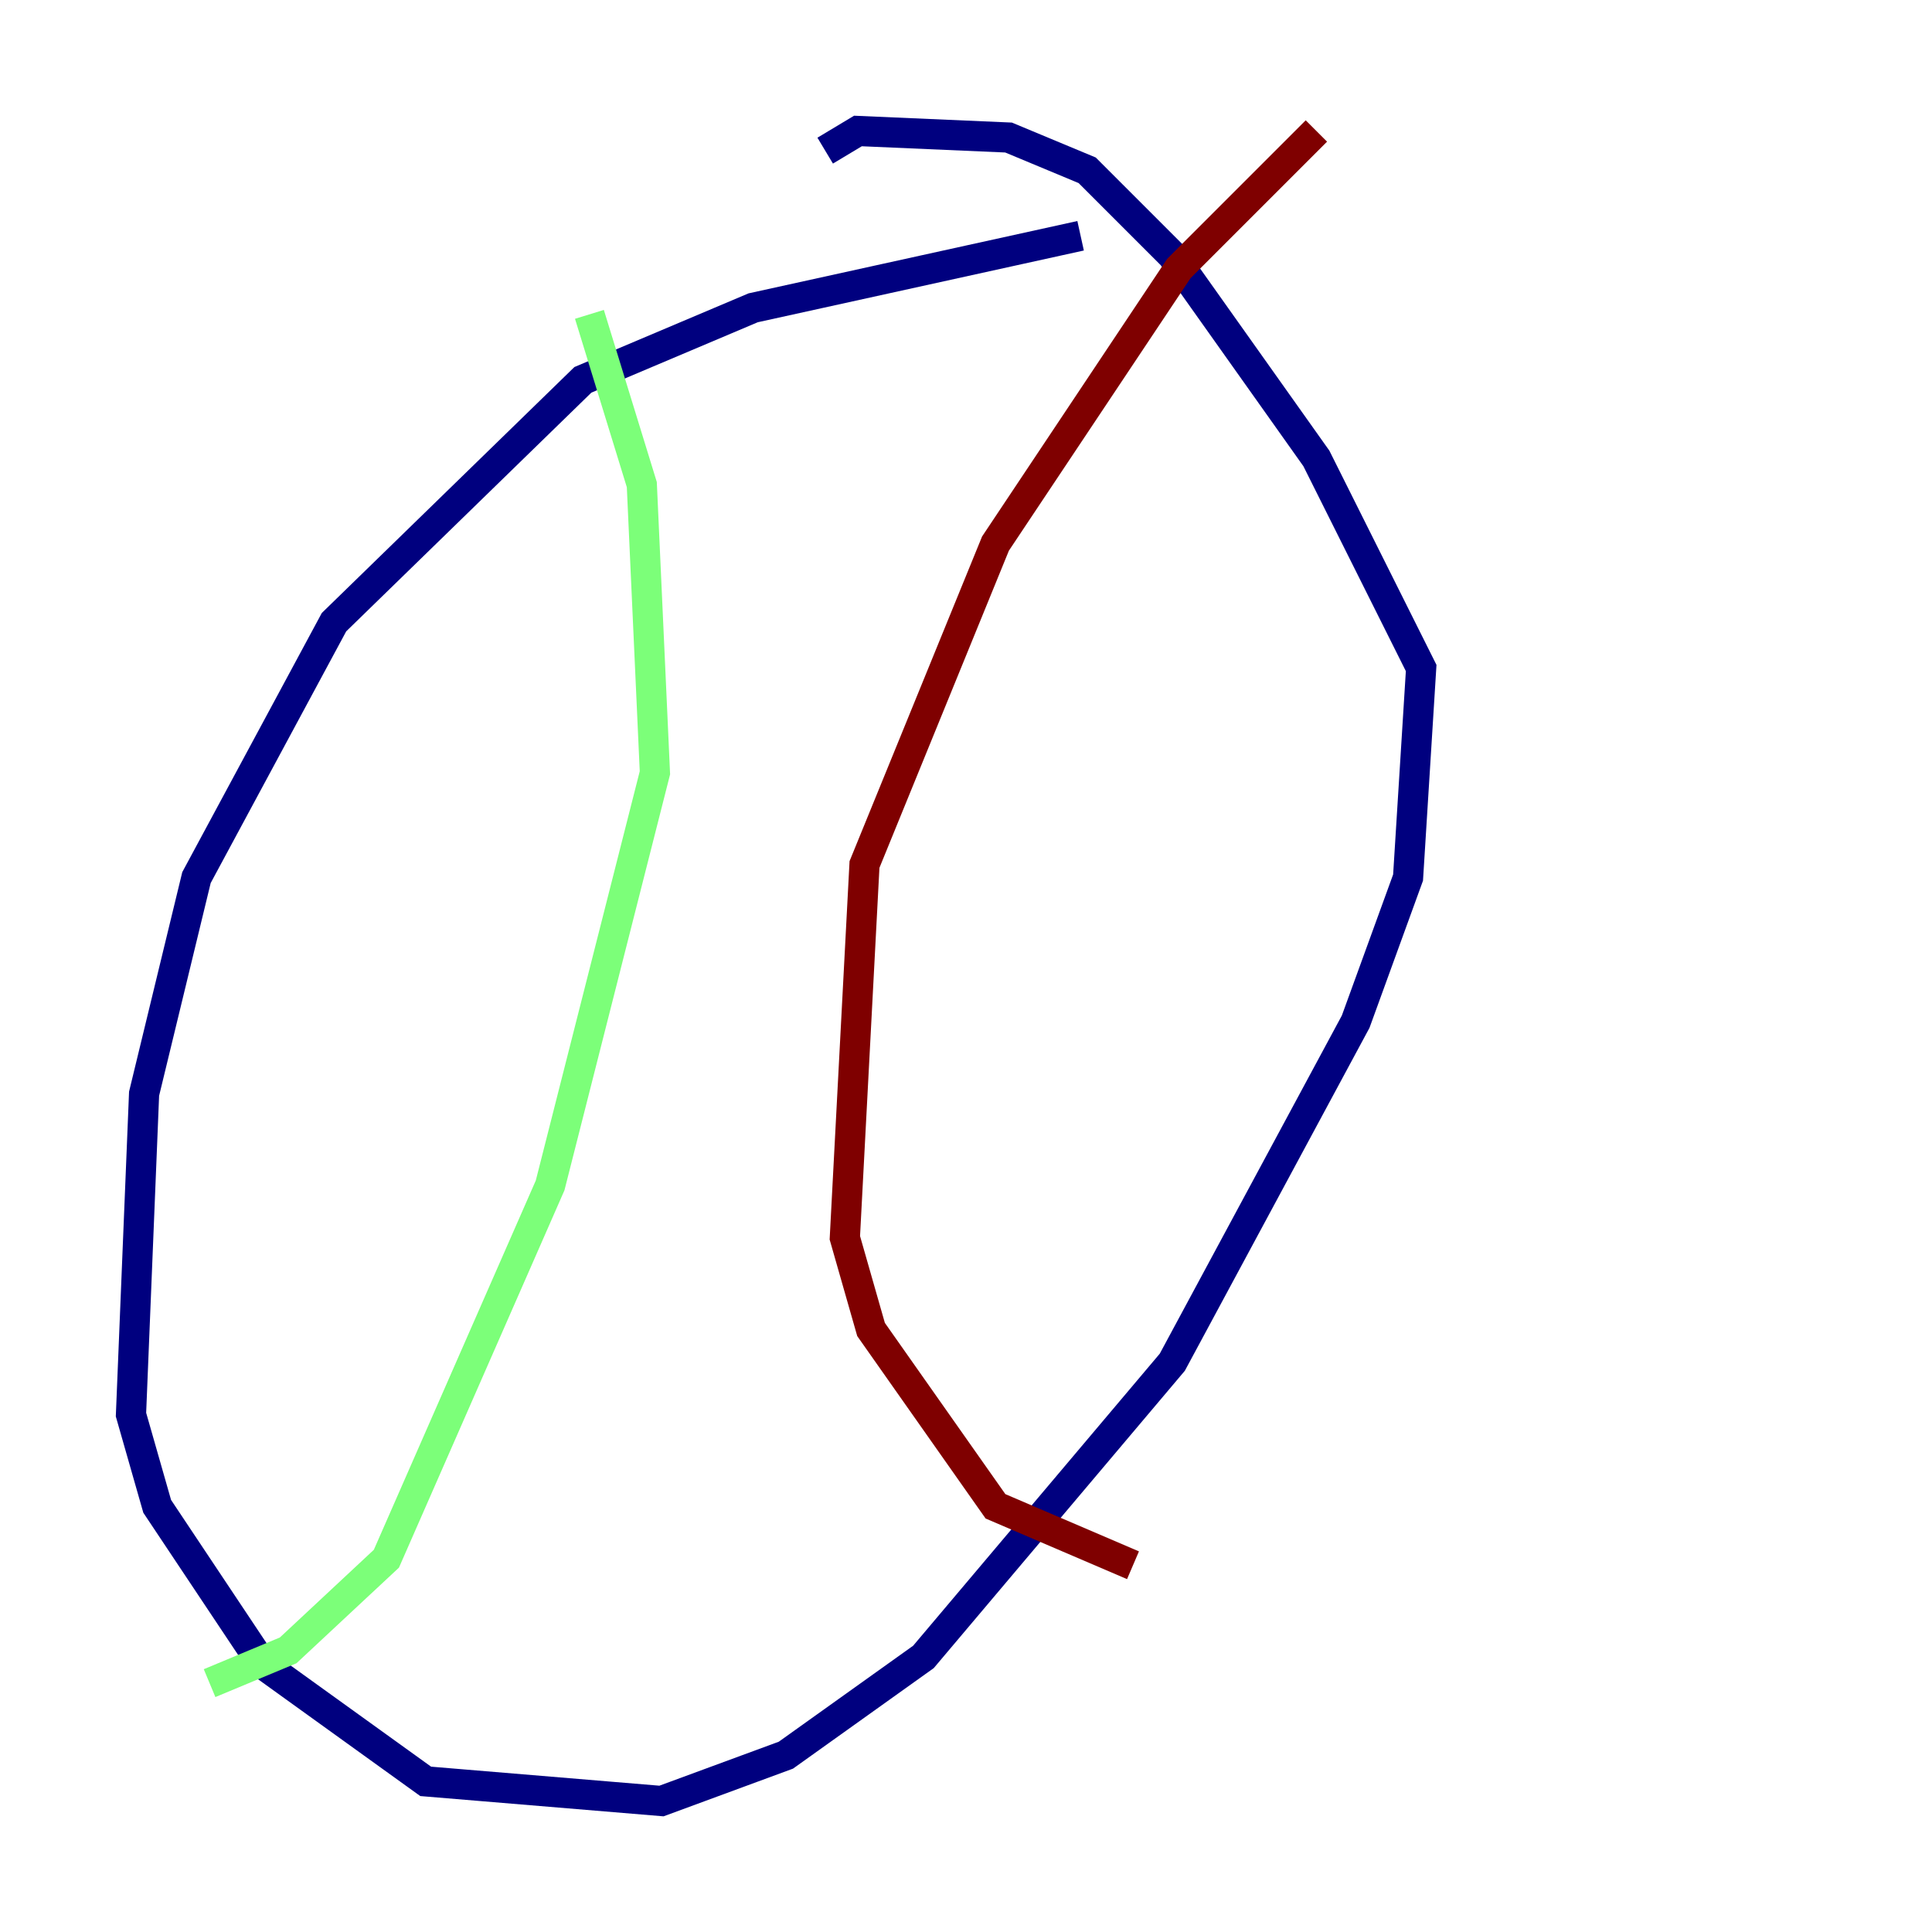 <?xml version="1.0" encoding="utf-8" ?>
<svg baseProfile="tiny" height="128" version="1.2" viewBox="0,0,128,128" width="128" xmlns="http://www.w3.org/2000/svg" xmlns:ev="http://www.w3.org/2001/xml-events" xmlns:xlink="http://www.w3.org/1999/xlink"><defs /><polyline fill="none" points="71.593,15.62 49.898,20.393 38.617,25.166 22.129,41.22 13.017,58.142 9.546,72.461 8.678,93.722 10.414,99.797 17.356,110.21 28.203,118.02 43.824,119.322 52.068,116.285 61.18,109.776 77.668,90.251 89.817,67.688 93.288,58.142 94.156,44.258 87.214,30.373 77.668,16.922 72.027,11.281 66.82,9.112 56.841,8.678 54.671,9.98" stroke="#00007f" stroke-width="2" /><polyline fill="none" points="39.051,20.827 42.522,32.108 43.39,51.2 36.447,78.536 25.6,103.268 19.091,109.342 13.885,111.512" stroke="#7cff79" stroke-width="2" /><polyline fill="none" points="87.214,8.678 78.102,17.79 65.953,36.014 57.275,57.275 55.973,82.007 57.709,88.081 65.953,99.797 75.064,103.702" stroke="#7f0000" stroke-width="2" /></svg>